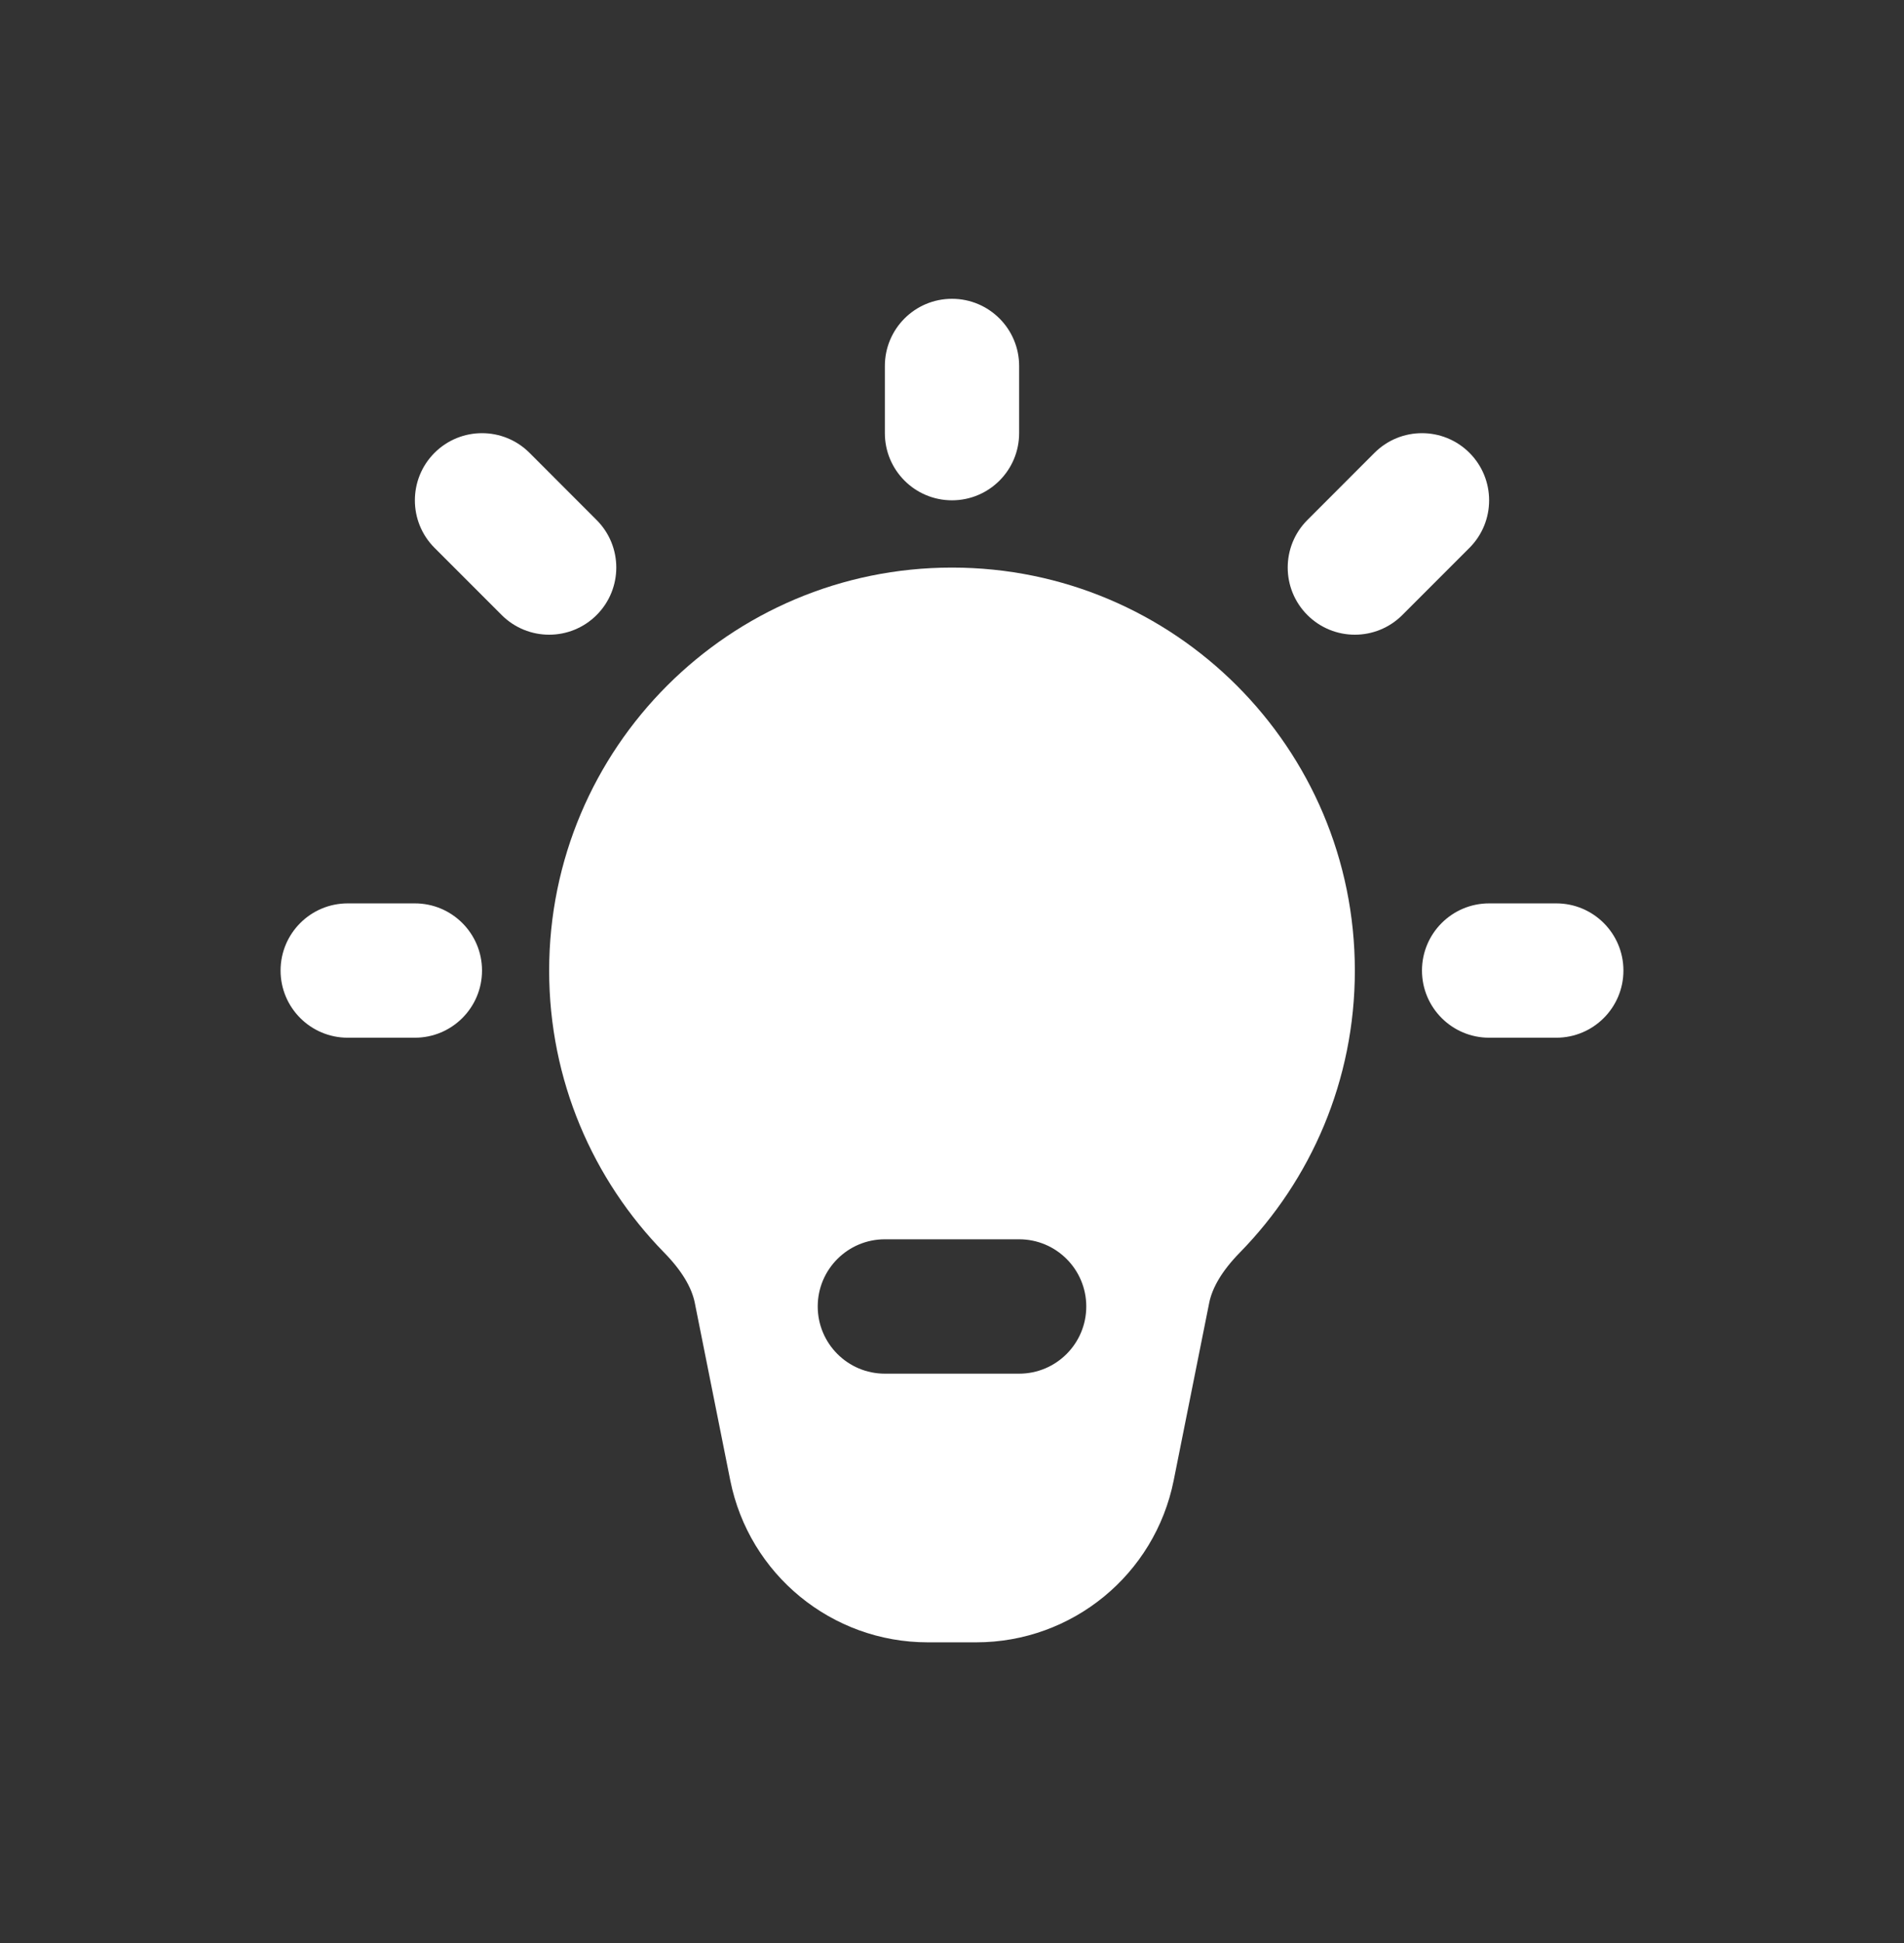 <svg width="50" height="51" viewBox="0 0 50 51" fill="none" xmlns="http://www.w3.org/2000/svg">
<rect x="0" y="0" width="50" height="51" fill="#333333" stroke="none"/>
<path fill-rule="evenodd" clip-rule="evenodd" d="M25 7.843C25.974 7.843 26.763 8.632 26.763 9.606V11.369C26.763 12.343 25.974 13.132 25 13.132C24.026 13.132 23.237 12.343 23.237 11.369V9.606C23.237 8.632 24.026 7.843 25 7.843Z" fill="white"/>
<path fill-rule="evenodd" clip-rule="evenodd" d="M38.589 11.886C39.277 12.575 39.277 13.691 38.589 14.38L36.826 16.143C36.137 16.832 35.021 16.832 34.332 16.143C33.644 15.455 33.644 14.338 34.332 13.65L36.095 11.886C36.784 11.198 37.9 11.198 38.589 11.886Z" fill="white"/>
<path fill-rule="evenodd" clip-rule="evenodd" d="M37.342 25.475C37.342 24.501 38.132 23.712 39.105 23.712H40.869C41.842 23.712 42.632 24.501 42.632 25.475C42.632 26.449 41.842 27.238 40.869 27.238H39.105C38.132 27.238 37.342 26.449 37.342 25.475Z" fill="white"/>
<path fill-rule="evenodd" clip-rule="evenodd" d="M7.368 25.475C7.368 24.501 8.158 23.712 9.131 23.712H10.895C11.868 23.712 12.658 24.501 12.658 25.475C12.658 26.449 11.868 27.238 10.895 27.238H9.131C8.158 27.238 7.368 26.449 7.368 25.475Z" fill="white"/>
<path fill-rule="evenodd" clip-rule="evenodd" d="M11.411 11.886C12.1 11.198 13.216 11.198 13.905 11.886L15.668 13.65C16.356 14.338 16.356 15.455 15.668 16.143C14.979 16.832 13.863 16.832 13.174 16.143L11.411 14.38C10.723 13.691 10.723 12.575 11.411 11.886Z" fill="white"/>
<path fill-rule="evenodd" clip-rule="evenodd" d="M25 14.898C19.157 14.898 14.421 19.634 14.421 25.477C14.421 28.356 15.574 30.97 17.439 32.876C17.912 33.358 18.166 33.802 18.245 34.194L19.177 38.856C19.672 41.329 21.843 43.108 24.364 43.108H25.636C28.157 43.108 30.328 41.329 30.822 38.856L31.755 34.194C31.834 33.802 32.088 33.358 32.56 32.876C34.426 30.97 35.579 28.356 35.579 25.477C35.579 19.634 30.843 14.898 25 14.898ZM23.237 32.529C22.263 32.529 21.474 33.319 21.474 34.292C21.474 35.266 22.263 36.056 23.237 36.056H26.763C27.737 36.056 28.526 35.266 28.526 34.292C28.526 33.319 27.737 32.529 26.763 32.529H23.237Z" fill="white"/>
</svg>
